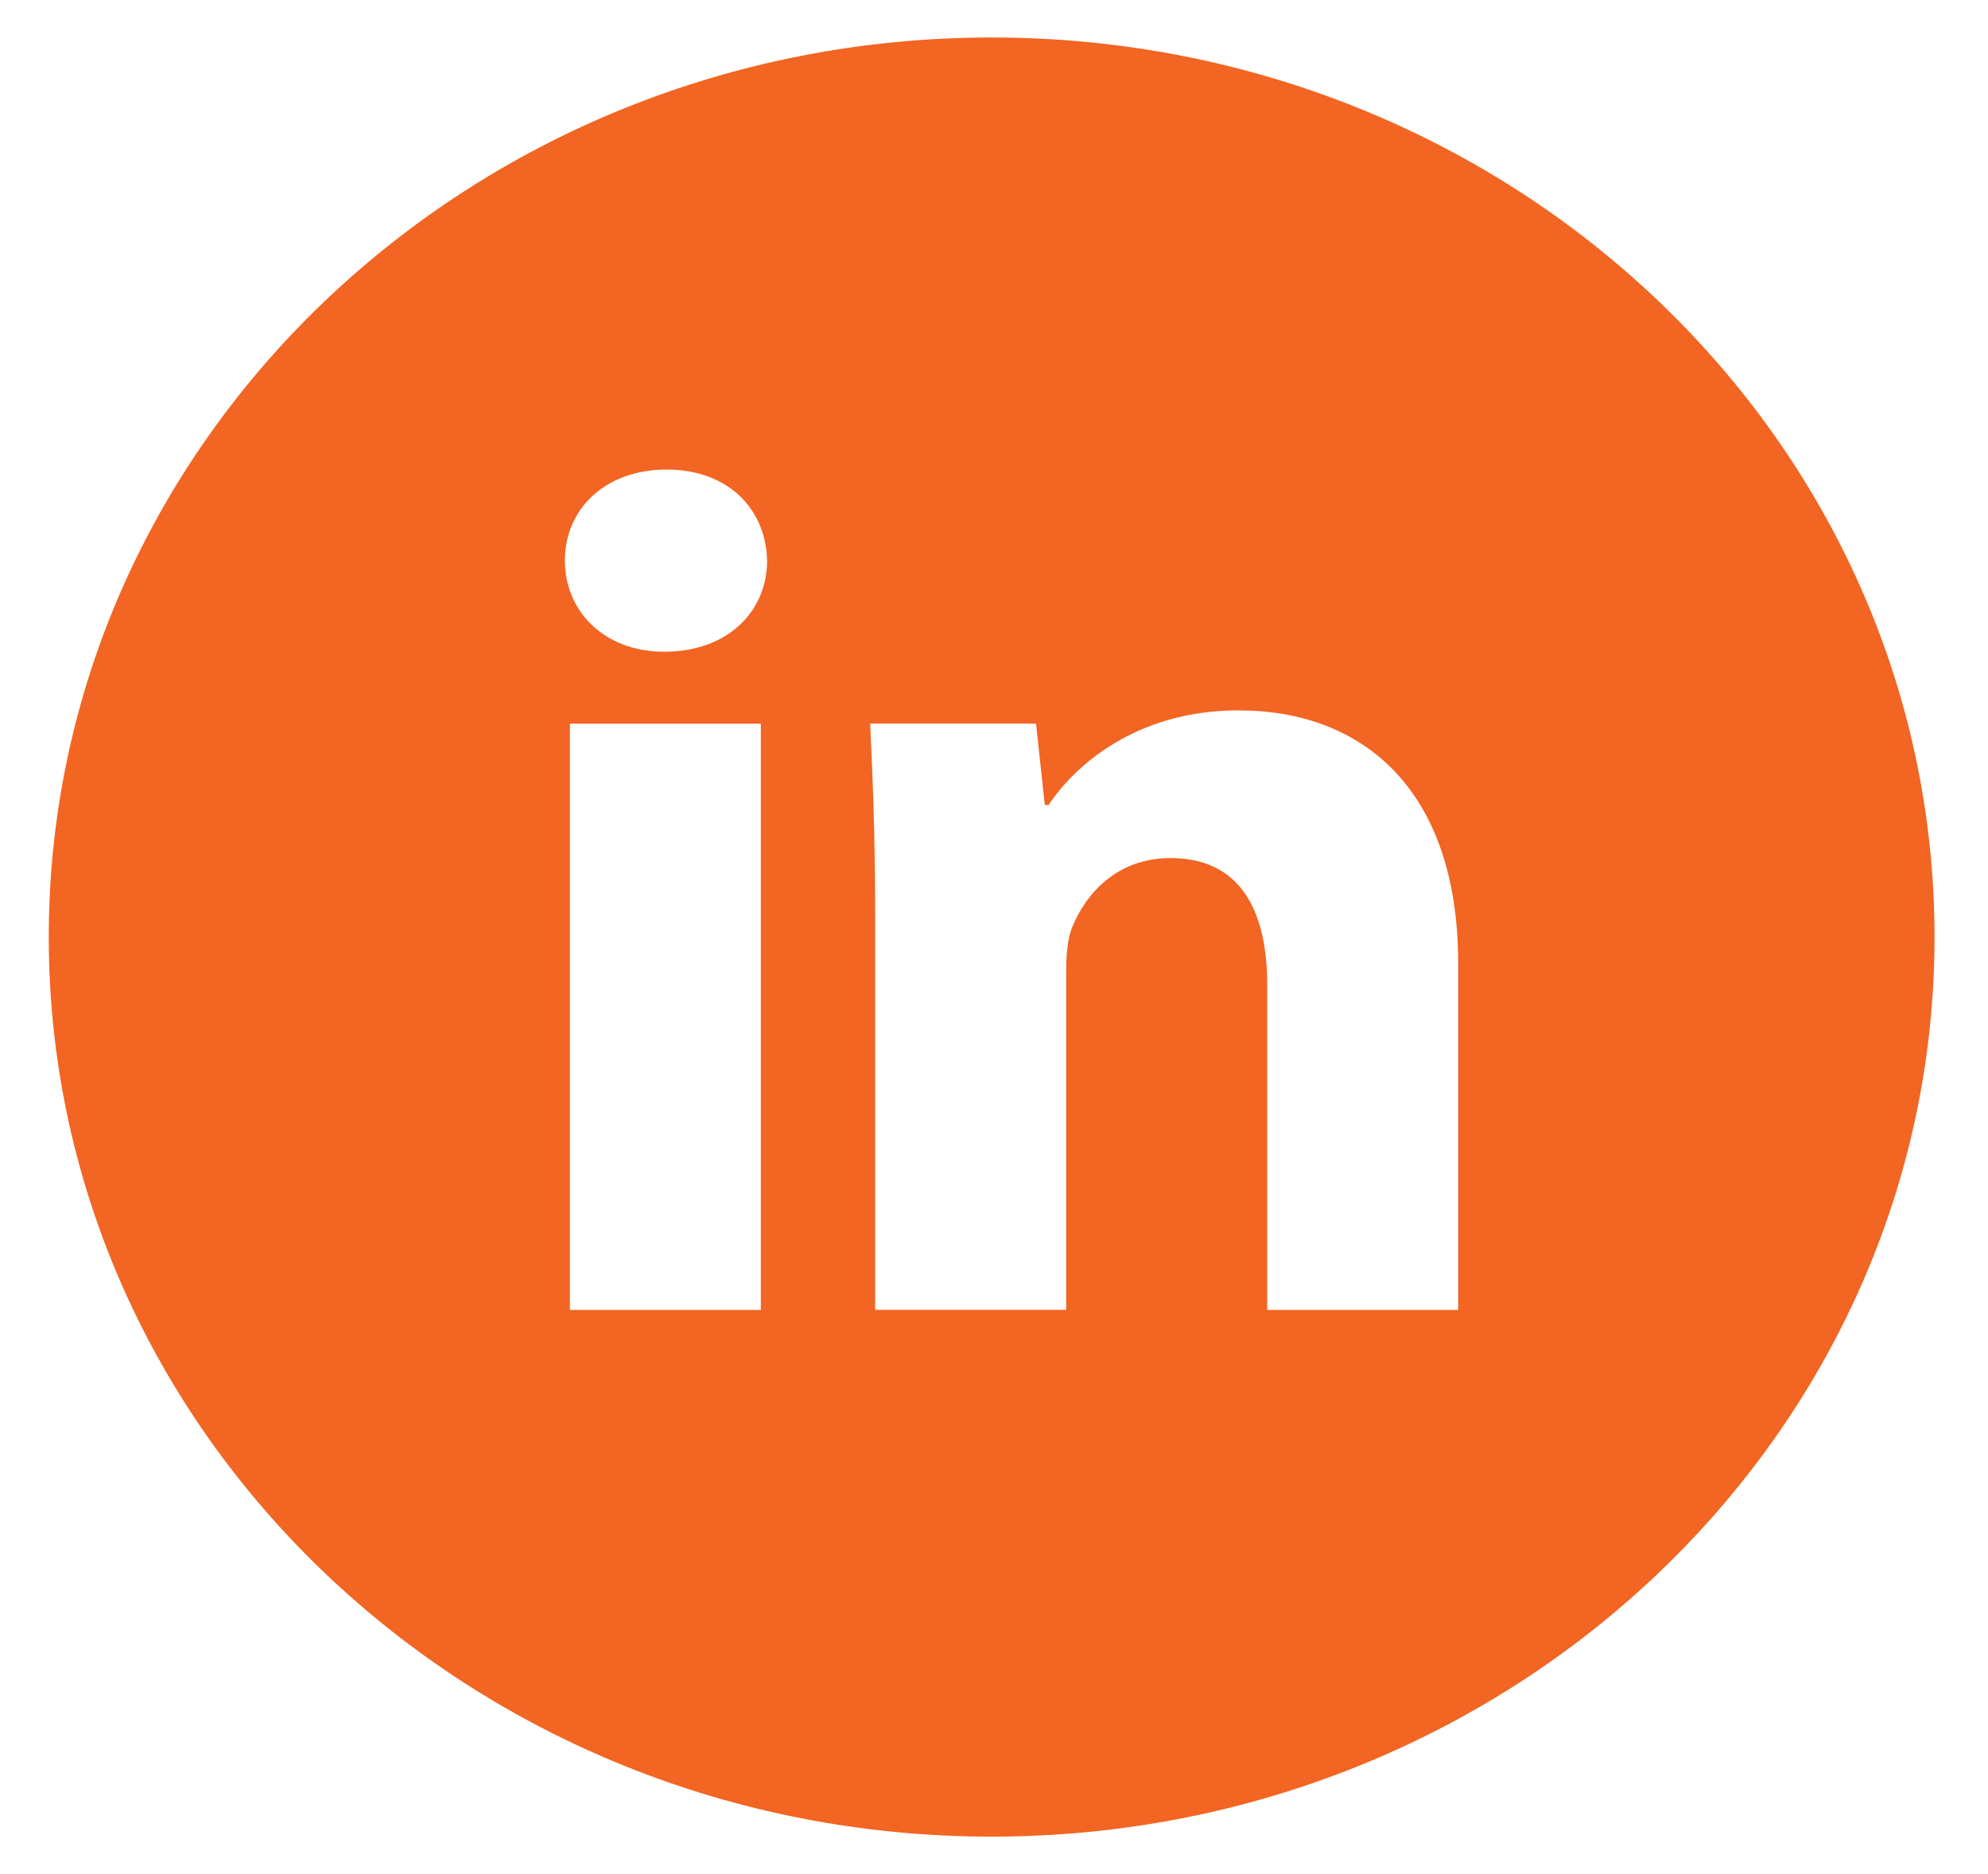 <svg width="70" height="66" viewBox="0 0 70 66" fill="none" xmlns="http://www.w3.org/2000/svg">
<path d="M34.917 1.32C16.581 1.32 1.717 15.504 1.717 33C1.717 50.497 16.581 64.68 34.917 64.68C53.253 64.68 68.117 50.497 68.117 33C68.117 15.504 53.253 1.32 34.917 1.32ZM26.79 46.131H20.067V25.486H26.79V46.131ZM23.387 22.952C21.263 22.952 19.89 21.516 19.89 19.741C19.89 17.929 21.305 16.536 23.473 16.536C25.642 16.536 26.97 17.929 27.011 19.741C27.011 21.516 25.642 22.952 23.387 22.952ZM51.344 46.131H44.621V34.69C44.621 32.027 43.646 30.218 41.214 30.218C39.357 30.218 38.254 31.442 37.767 32.621C37.587 33.04 37.542 33.634 37.542 34.224V46.127H30.815V32.069C30.815 29.492 30.729 27.337 30.639 25.483H36.48L36.788 28.35H36.923C37.808 27.004 39.976 25.017 43.604 25.017C48.027 25.017 51.344 27.846 51.344 33.924V46.131Z" fill="#F26522"/>
</svg>
